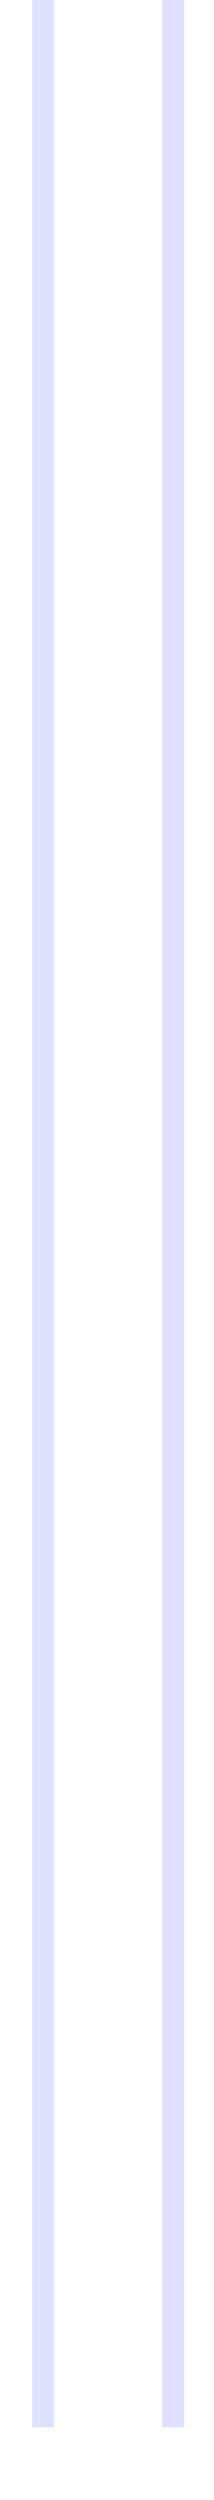 <?xml version="1.0" encoding="UTF-8" standalone="no"?>
<!-- Created with Inkscape (http://www.inkscape.org/) -->

<svg
   width="120"
   height="1400"
   viewBox="0 0 31.75 370.417"
   version="1.1"
   id="svg5"
   xml:space="preserve"
   inkscape:export-filename="Laser_2.svg"
   inkscape:export-xdpi="96"
   inkscape:export-ydpi="96"
   xmlns:inkscape="http://www.inkscape.org/namespaces/inkscape"
   xmlns:sodipodi="http://sodipodi.sourceforge.net/DTD/sodipodi-0.dtd"
   xmlns:xlink="http://www.w3.org/1999/xlink"
   xmlns="http://www.w3.org/2000/svg"
   xmlns:svg="http://www.w3.org/2000/svg"><sodipodi:namedview
     id="namedview7"
     pagecolor="#ffffff"
     bordercolor="#111111"
     borderopacity="1"
     inkscape:showpageshadow="0"
     inkscape:pageopacity="0"
     inkscape:pagecheckerboard="1"
     inkscape:deskcolor="#d1d1d1"
     inkscape:document-units="mm"
     showgrid="false" /><defs
     id="defs2"><linearGradient
       inkscape:collect="always"
       id="linearGradient1080"><stop
         style="stop-color:#3c2f69;stop-opacity:0.895;"
         offset="0"
         id="stop1076" /><stop
         style="stop-color:#141637;stop-opacity:0.13;"
         offset="1"
         id="stop1078" /></linearGradient><linearGradient
       inkscape:collect="always"
       id="linearGradient1039"><stop
         style="stop-color:#3f428c;stop-opacity:0.926;"
         offset="0"
         id="stop1035" /><stop
         style="stop-color:#000000;stop-opacity:0;"
         offset="1"
         id="stop1037" /></linearGradient><radialGradient
       inkscape:collect="always"
       xlink:href="#linearGradient1039"
       id="radialGradient1043"
       cx="3.418"
       cy="21.217"
       fx="3.418"
       fy="21.217"
       r="4.5"
       gradientTransform="matrix(-1.845,0,0,-3.948,8.319,87.661)"
       gradientUnits="userSpaceOnUse" /><linearGradient
       inkscape:collect="always"
       xlink:href="#linearGradient1080"
       id="linearGradient1082"
       x1="4"
       y1="7.779"
       x2="4"
       y2="43.62"
       gradientUnits="userSpaceOnUse"
       gradientTransform="matrix(0.447,0,0,0.447,0.224,0.411)" /><radialGradient
       inkscape:collect="always"
       xlink:href="#linearGradient1039"
       id="radialGradient1043-6"
       cx="3.418"
       cy="21.217"
       fx="3.418"
       fy="21.217"
       r="4.5"
       gradientTransform="matrix(-1.845,0,0,-3.948,61.319,122.661)"
       gradientUnits="userSpaceOnUse" /><linearGradient
       inkscape:collect="always"
       xlink:href="#linearGradient1080"
       id="linearGradient1191"
       gradientUnits="userSpaceOnUse"
       gradientTransform="matrix(0.447,0,0,0.447,53.224,35.411)"
       x1="4"
       y1="7.779"
       x2="4"
       y2="43.62" /><radialGradient
       inkscape:collect="always"
       xlink:href="#linearGradient1039"
       id="radialGradient1043-9"
       cx="3.418"
       cy="21.217"
       fx="3.418"
       fy="21.217"
       r="4.5"
       gradientTransform="matrix(-1.845,0,0,-3.948,75.319,122.661)"
       gradientUnits="userSpaceOnUse" /><linearGradient
       inkscape:collect="always"
       xlink:href="#linearGradient1080"
       id="linearGradient1210"
       gradientUnits="userSpaceOnUse"
       gradientTransform="matrix(0.447,0,0,0.447,67.224,35.411)"
       x1="4"
       y1="7.779"
       x2="4"
       y2="43.62" /><radialGradient
       inkscape:collect="always"
       xlink:href="#linearGradient1039"
       id="radialGradient1043-5"
       cx="3.418"
       cy="21.217"
       fx="3.418"
       fy="21.217"
       r="4.5"
       gradientTransform="matrix(-1.845,0,0,-3.948,51.319,134.661)"
       gradientUnits="userSpaceOnUse" /><linearGradient
       inkscape:collect="always"
       xlink:href="#linearGradient1080"
       id="linearGradient1229"
       gradientUnits="userSpaceOnUse"
       gradientTransform="matrix(0.447,0,0,0.447,43.224,47.411)"
       x1="4"
       y1="7.779"
       x2="4"
       y2="43.62" /><radialGradient
       inkscape:collect="always"
       xlink:href="#linearGradient1039"
       id="radialGradient1043-0"
       cx="3.418"
       cy="21.217"
       fx="3.418"
       fy="21.217"
       r="4.5"
       gradientTransform="matrix(-1.845,0,0,-3.948,85.319,134.661)"
       gradientUnits="userSpaceOnUse" /><linearGradient
       inkscape:collect="always"
       xlink:href="#linearGradient1080"
       id="linearGradient1248"
       gradientUnits="userSpaceOnUse"
       gradientTransform="matrix(0.447,0,0,0.447,77.224,47.411)"
       x1="4"
       y1="7.779"
       x2="4"
       y2="43.62" /></defs><g
     inkscape:label="图层 1"
     inkscape:groupmode="layer"
     id="layer1"><rect
       style="fill:#e0e1ff;fill-opacity:1;stroke-width:0.831;stroke-opacity:0.113"
       id="rect616"
       width="3.239"
       height="359.656"
       x="4.762"
       y="0" /><rect
       style="fill:#e0e1ff;fill-opacity:1;stroke-width:0.831;stroke-opacity:0.113"
       id="rect616-6"
       width="3.239"
       height="359.656"
       x="24.077"
       y="0" /><g
       inkscape:label="图层 1"
       id="layer1-2"
       transform="matrix(0.265,0,0,0.265,-0.075,339.042)"
       style="display:none"><path
         style="fill:#d7d7d7;fill-opacity:0.854;stroke:#000000;stroke-opacity:1"
         d="M 5,90 60,55 115,90 Z"
         id="path3963"
         sodipodi:nodetypes="cccc" /><path
         style="fill:#ebebeb;fill-opacity:0.88;stroke:#000000;stroke-opacity:1"
         d="M 60,20 25,113 60,92 95,113 Z"
         id="path113"
         sodipodi:nodetypes="ccccc" /></g><g
       id="g508"
       transform="matrix(0.265,0,0,0.265,-0.794,330.465)"
       style="display:none"><g
         inkscape:label="图层 1"
         id="layer1-3"><path
           style="display:none;fill:url(#radialGradient1043);fill-opacity:1;stroke:url(#linearGradient1082);stroke-width:0.447;stroke-opacity:0.328;image-rendering:auto"
           d="m 2.012,0.224 c -1.668,0 -1.789,2.423 -1.789,2.423 V 14.723 c 0,0 1.789,4.504 1.789,8.051 0,-3.544 1.789,-8.051 1.789,-8.051 V 2.647 c 0,0 -0.122,-2.423 -1.789,-2.423 z"
           id="path202"
           sodipodi:nodetypes="zcccccz"
           sodipodi:insensitive="true" /><path
           style="fill:url(#radialGradient1043-6);fill-opacity:1;stroke:url(#linearGradient1191);stroke-width:0.447;stroke-opacity:0.328;image-rendering:auto"
           d="m 55.012,35.224 c -1.668,0 -1.789,2.423 -1.789,2.423 V 49.723 c 0,0 1.789,4.504 1.789,8.051 0,-3.544 1.789,-8.051 1.789,-8.051 V 37.647 c 0,0 -0.122,-2.423 -1.789,-2.423 z"
           id="path202-7"
           sodipodi:nodetypes="zcccccz" /><path
           style="fill:url(#radialGradient1043-9);fill-opacity:1;stroke:url(#linearGradient1210);stroke-width:0.447;stroke-opacity:0.328;image-rendering:auto"
           d="m 69.012,35.224 c -1.668,0 -1.789,2.423 -1.789,2.423 V 49.723 c 0,0 1.789,4.504 1.789,8.051 0,-3.544 1.789,-8.051 1.789,-8.051 V 37.647 c 0,0 -0.122,-2.423 -1.789,-2.423 z"
           id="path202-8"
           sodipodi:nodetypes="zcccccz" /><path
           style="fill:url(#radialGradient1043-5);fill-opacity:1;stroke:url(#linearGradient1229);stroke-width:0.447;stroke-opacity:0.328;image-rendering:auto"
           d="m 45.012,47.224 c -1.668,0 -1.789,2.423 -1.789,2.423 V 61.723 c 0,0 1.789,4.504 1.789,8.051 0,-3.544 1.789,-8.051 1.789,-8.051 V 49.647 c 0,0 -0.122,-2.423 -1.789,-2.423 z"
           id="path202-1"
           sodipodi:nodetypes="zcccccz" /><path
           style="fill:url(#radialGradient1043-0);fill-opacity:1;stroke:url(#linearGradient1248);stroke-width:0.447;stroke-opacity:0.328;image-rendering:auto"
           d="m 79.012,47.224 c -1.668,0 -1.789,2.423 -1.789,2.423 V 61.723 c 0,0 1.789,4.504 1.789,8.051 0,-3.544 1.789,-8.051 1.789,-8.051 V 49.647 c 0,0 -0.122,-2.423 -1.789,-2.423 z"
           id="path202-4"
           sodipodi:nodetypes="zcccccz" /></g><g
         id="layer2"
         inkscape:label="图层 2" /></g></g></svg>
